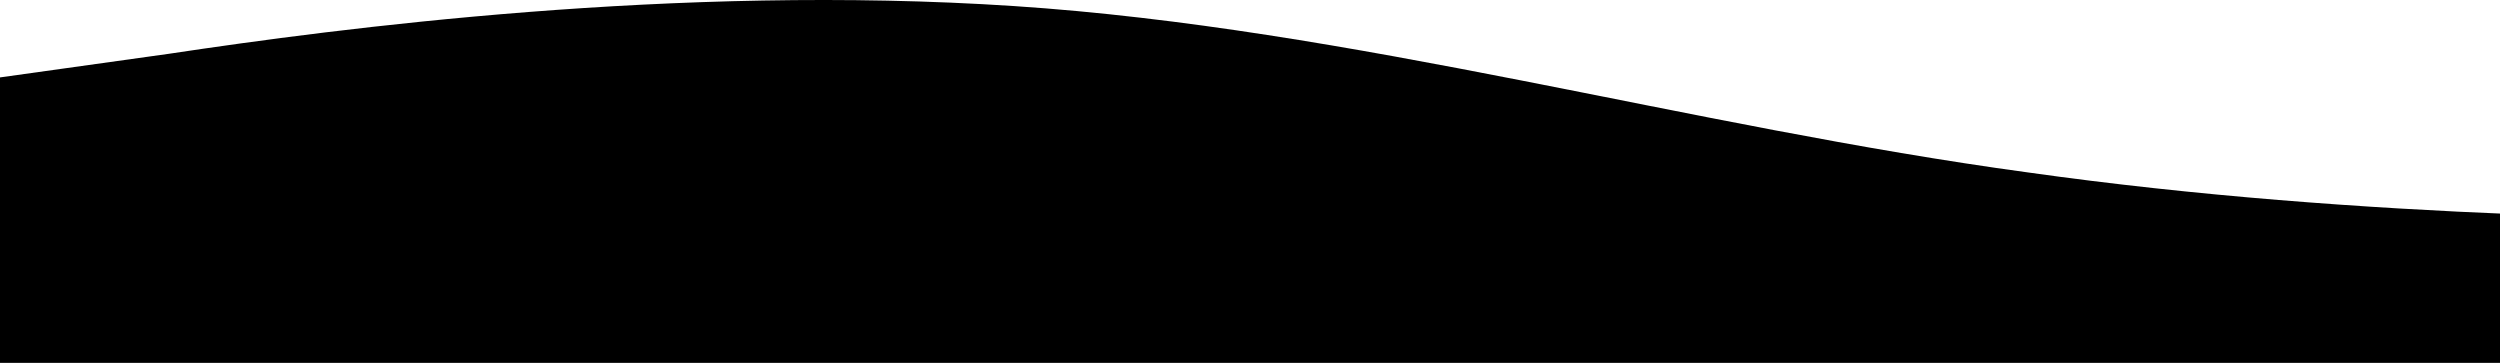 <svg width="1440" height="209" viewBox="0 0 1440 209" fill="none" xmlns="http://www.w3.org/2000/svg">
<path d="M0 44.591L97.333 30.975C194.667 16.333 389.333 -9.356 584 3.488C778.667 16.333 973.333 72.848 1168 99.308C1362.67 126.795 1557.33 126.795 1654.67 126.795H1752V209H1654.67C1557.33 209 1362.67 209 1168 209C973.333 209 778.667 209 584 209C389.333 209 194.667 209 97.333 209H0V44.591Z" fill="black"/>
</svg>
